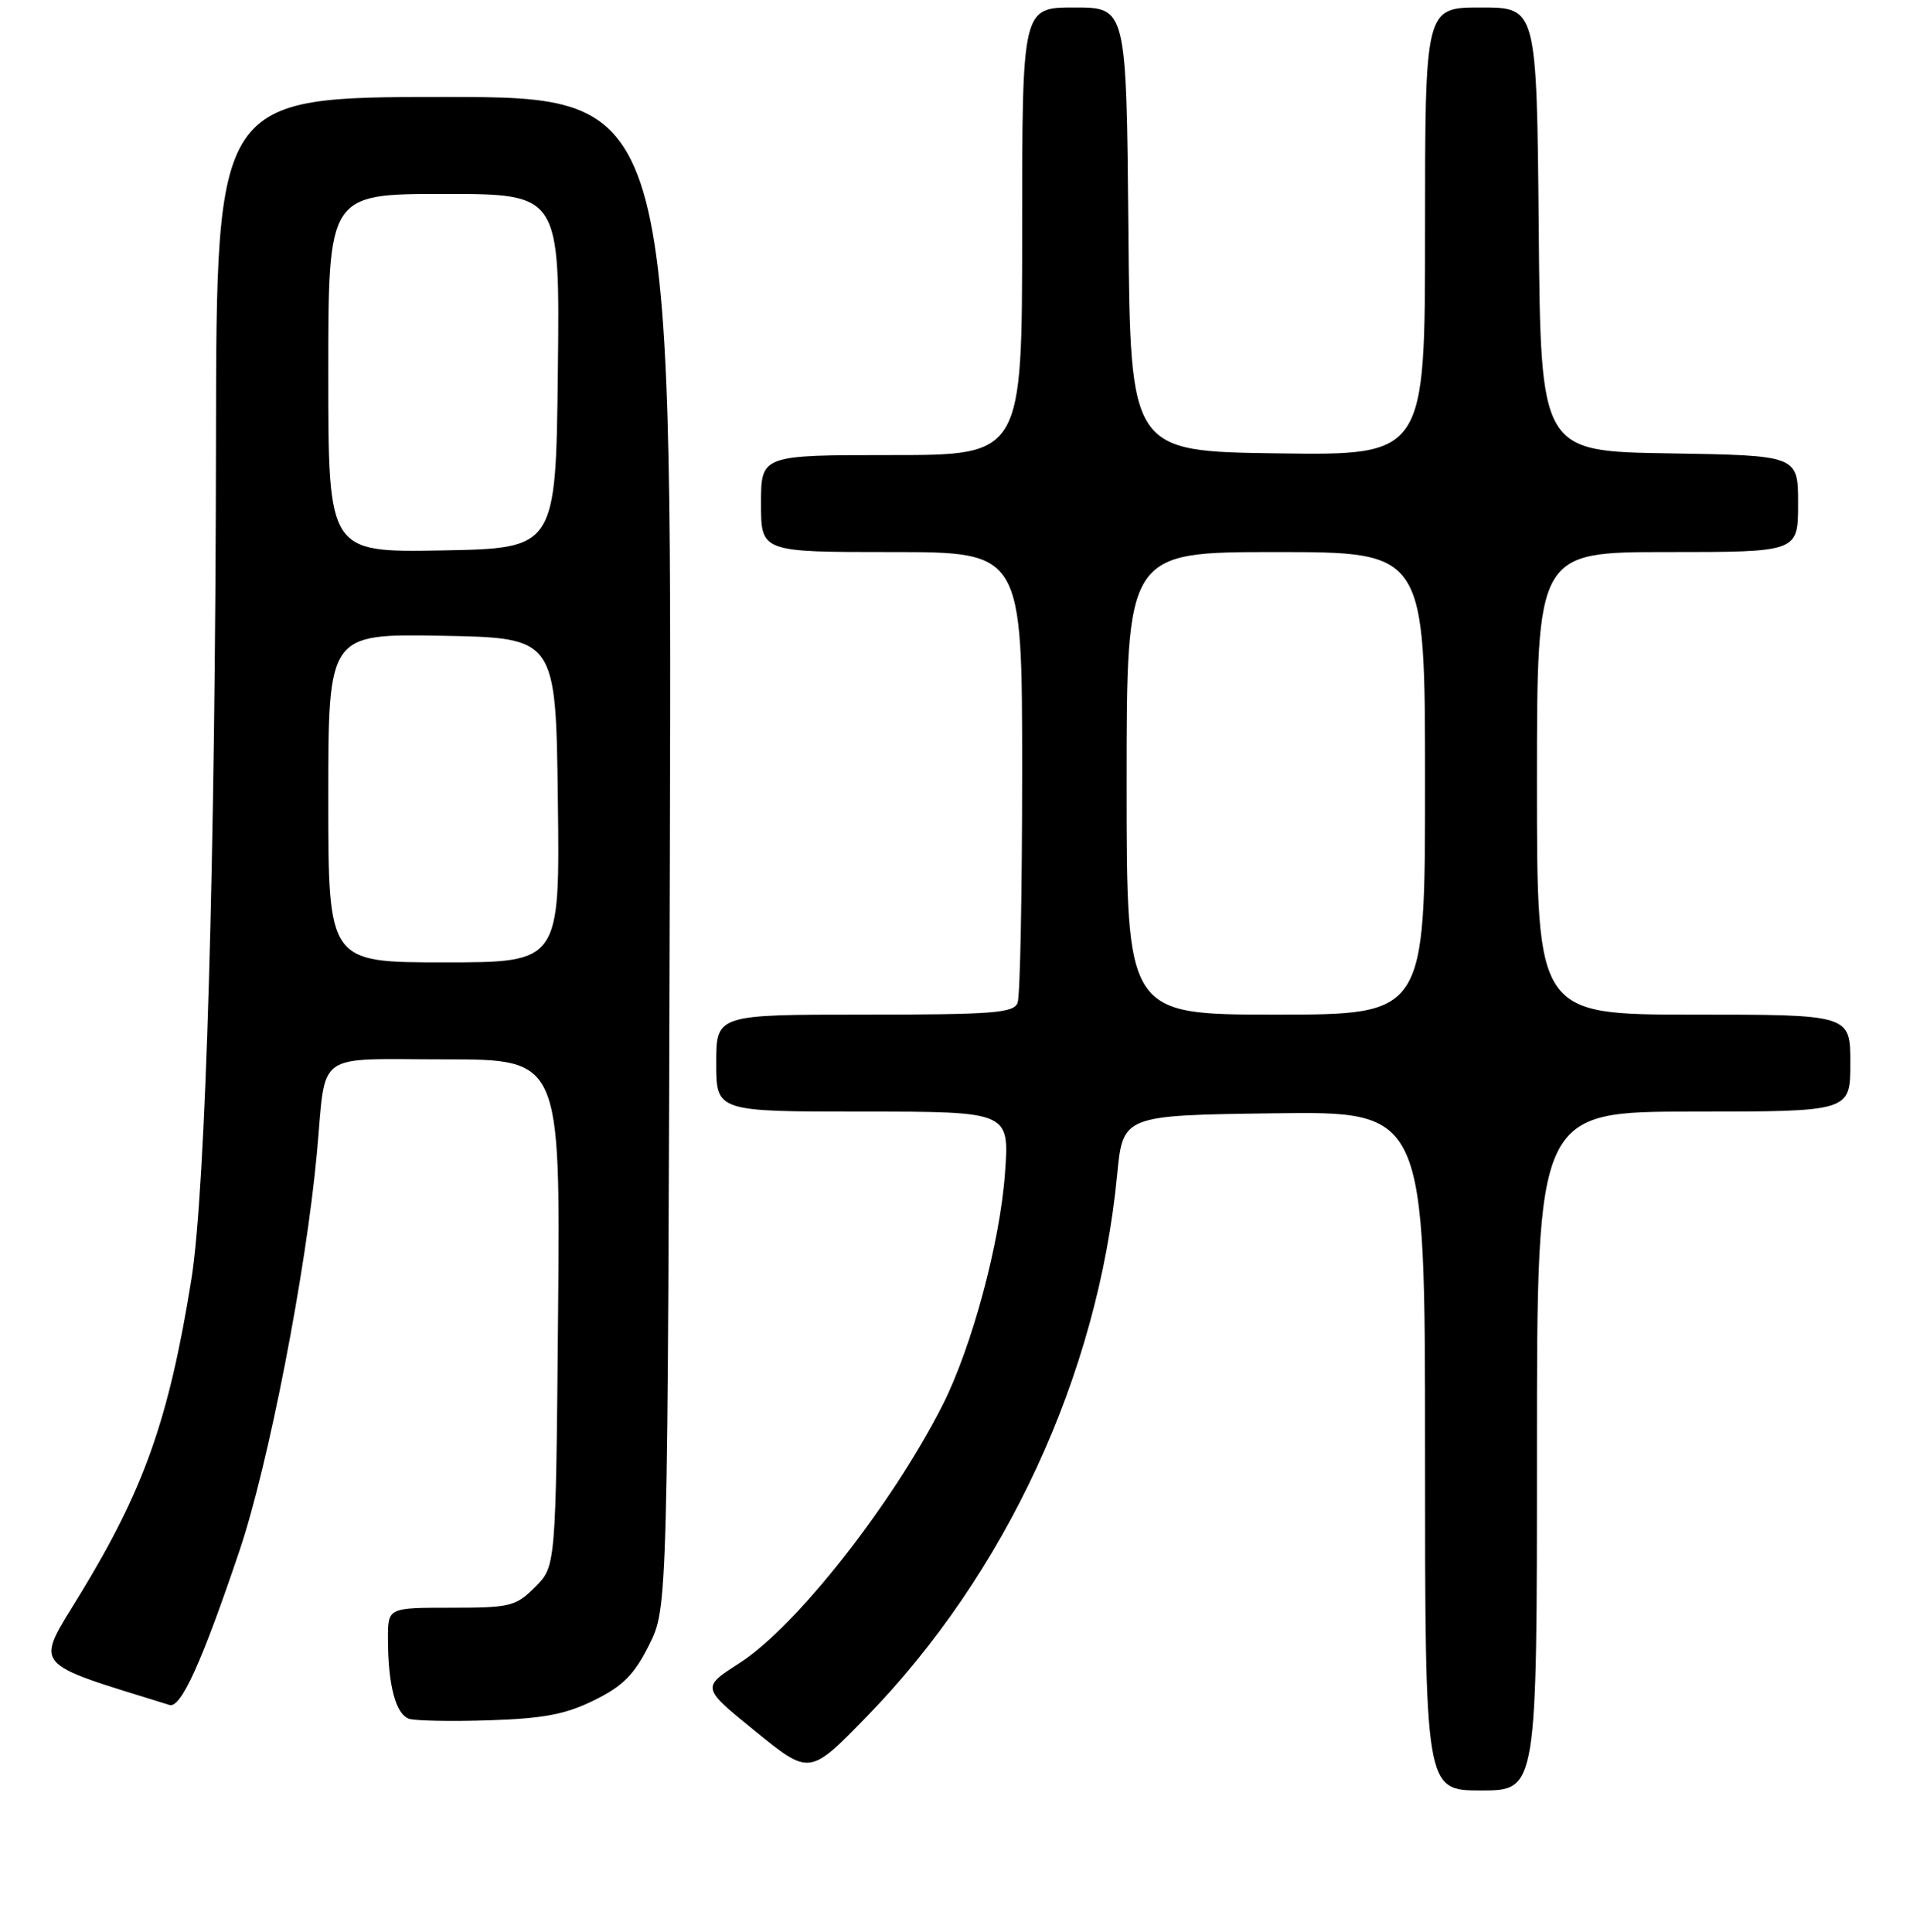 <?xml version="1.0" encoding="UTF-8" standalone="no"?>
<!DOCTYPE svg PUBLIC "-//W3C//DTD SVG 1.1//EN" "http://www.w3.org/Graphics/SVG/1.1/DTD/svg11.dtd" >
<svg xmlns="http://www.w3.org/2000/svg" xmlns:xlink="http://www.w3.org/1999/xlink" version="1.1" viewBox="0 0 256 259">
 <g >
 <path fill="currentColor"
d=" M 206.00 194.50 C 206.00 149.00 206.00 149.00 227.00 149.00 C 248.00 149.00 248.00 149.00 248.00 142.50 C 248.00 136.00 248.00 136.00 227.00 136.00 C 206.00 136.00 206.00 136.00 206.00 105.00 C 206.00 74.00 206.00 74.00 223.50 74.00 C 241.00 74.00 241.00 74.00 241.00 67.52 C 241.00 61.05 241.00 61.05 223.75 60.77 C 206.50 60.50 206.50 60.50 206.24 30.75 C 205.97 1.00 205.97 1.00 198.49 1.00 C 191.00 1.00 191.00 1.00 191.00 31.02 C 191.00 61.04 191.00 61.04 171.25 60.77 C 151.50 60.50 151.50 60.50 151.24 30.75 C 150.97 1.00 150.97 1.00 143.99 1.00 C 137.00 1.00 137.00 1.00 137.00 31.00 C 137.00 61.00 137.00 61.00 119.50 61.00 C 102.00 61.00 102.00 61.00 102.00 67.50 C 102.00 74.00 102.00 74.00 119.50 74.00 C 137.00 74.00 137.00 74.00 137.00 103.42 C 137.00 119.60 136.73 133.55 136.39 134.42 C 135.87 135.79 133.11 136.00 115.89 136.00 C 96.00 136.00 96.00 136.00 96.00 142.50 C 96.00 149.00 96.00 149.00 115.65 149.00 C 135.30 149.00 135.30 149.00 134.70 157.25 C 134.03 166.57 130.26 180.57 126.35 188.31 C 119.59 201.66 106.67 218.08 99.11 222.93 C 94.01 226.20 94.01 226.20 101.26 232.08 C 108.50 237.96 108.50 237.96 116.08 230.19 C 134.80 210.99 147.15 184.33 149.73 157.50 C 150.50 149.50 150.50 149.50 170.75 149.23 C 191.00 148.96 191.00 148.96 191.00 194.48 C 191.00 240.00 191.00 240.00 198.50 240.00 C 206.00 240.00 206.00 240.00 206.00 194.50 Z  M 79.67 227.89 C 83.50 226.00 85.02 224.46 87.00 220.50 C 89.50 215.50 89.50 215.50 89.78 114.25 C 90.05 13.00 90.05 13.00 59.53 13.00 C 29.00 13.00 29.00 13.00 28.95 58.75 C 28.88 114.89 27.58 159.53 25.65 171.50 C 22.64 190.21 19.32 199.62 10.74 213.69 C 4.67 223.65 3.90 222.69 22.72 228.54 C 24.25 229.01 27.05 222.83 32.12 207.80 C 35.98 196.34 41.03 170.37 42.48 154.50 C 43.75 140.68 41.93 142.00 59.63 142.00 C 75.10 142.00 75.10 142.00 74.80 175.98 C 74.50 209.96 74.50 209.96 71.72 212.73 C 69.13 215.32 68.40 215.50 60.47 215.50 C 52.00 215.50 52.00 215.50 52.00 219.62 C 52.00 225.89 53.05 229.84 54.86 230.40 C 55.76 230.67 60.63 230.76 65.67 230.59 C 72.92 230.35 75.86 229.78 79.67 227.89 Z  M 151.00 105.00 C 151.00 74.00 151.00 74.00 171.00 74.00 C 191.00 74.00 191.00 74.00 191.00 105.00 C 191.00 136.00 191.00 136.00 171.00 136.00 C 151.00 136.00 151.00 136.00 151.00 105.00 Z  M 44.00 106.97 C 44.00 84.95 44.00 84.95 59.25 85.22 C 74.50 85.50 74.50 85.50 74.77 107.25 C 75.04 129.00 75.04 129.00 59.52 129.00 C 44.00 129.00 44.00 129.00 44.00 106.97 Z  M 44.00 50.03 C 44.00 26.00 44.00 26.00 59.52 26.00 C 75.04 26.00 75.04 26.00 74.77 49.75 C 74.50 73.50 74.50 73.50 59.25 73.78 C 44.00 74.05 44.00 74.05 44.00 50.03 Z "/>
</g>
</svg>